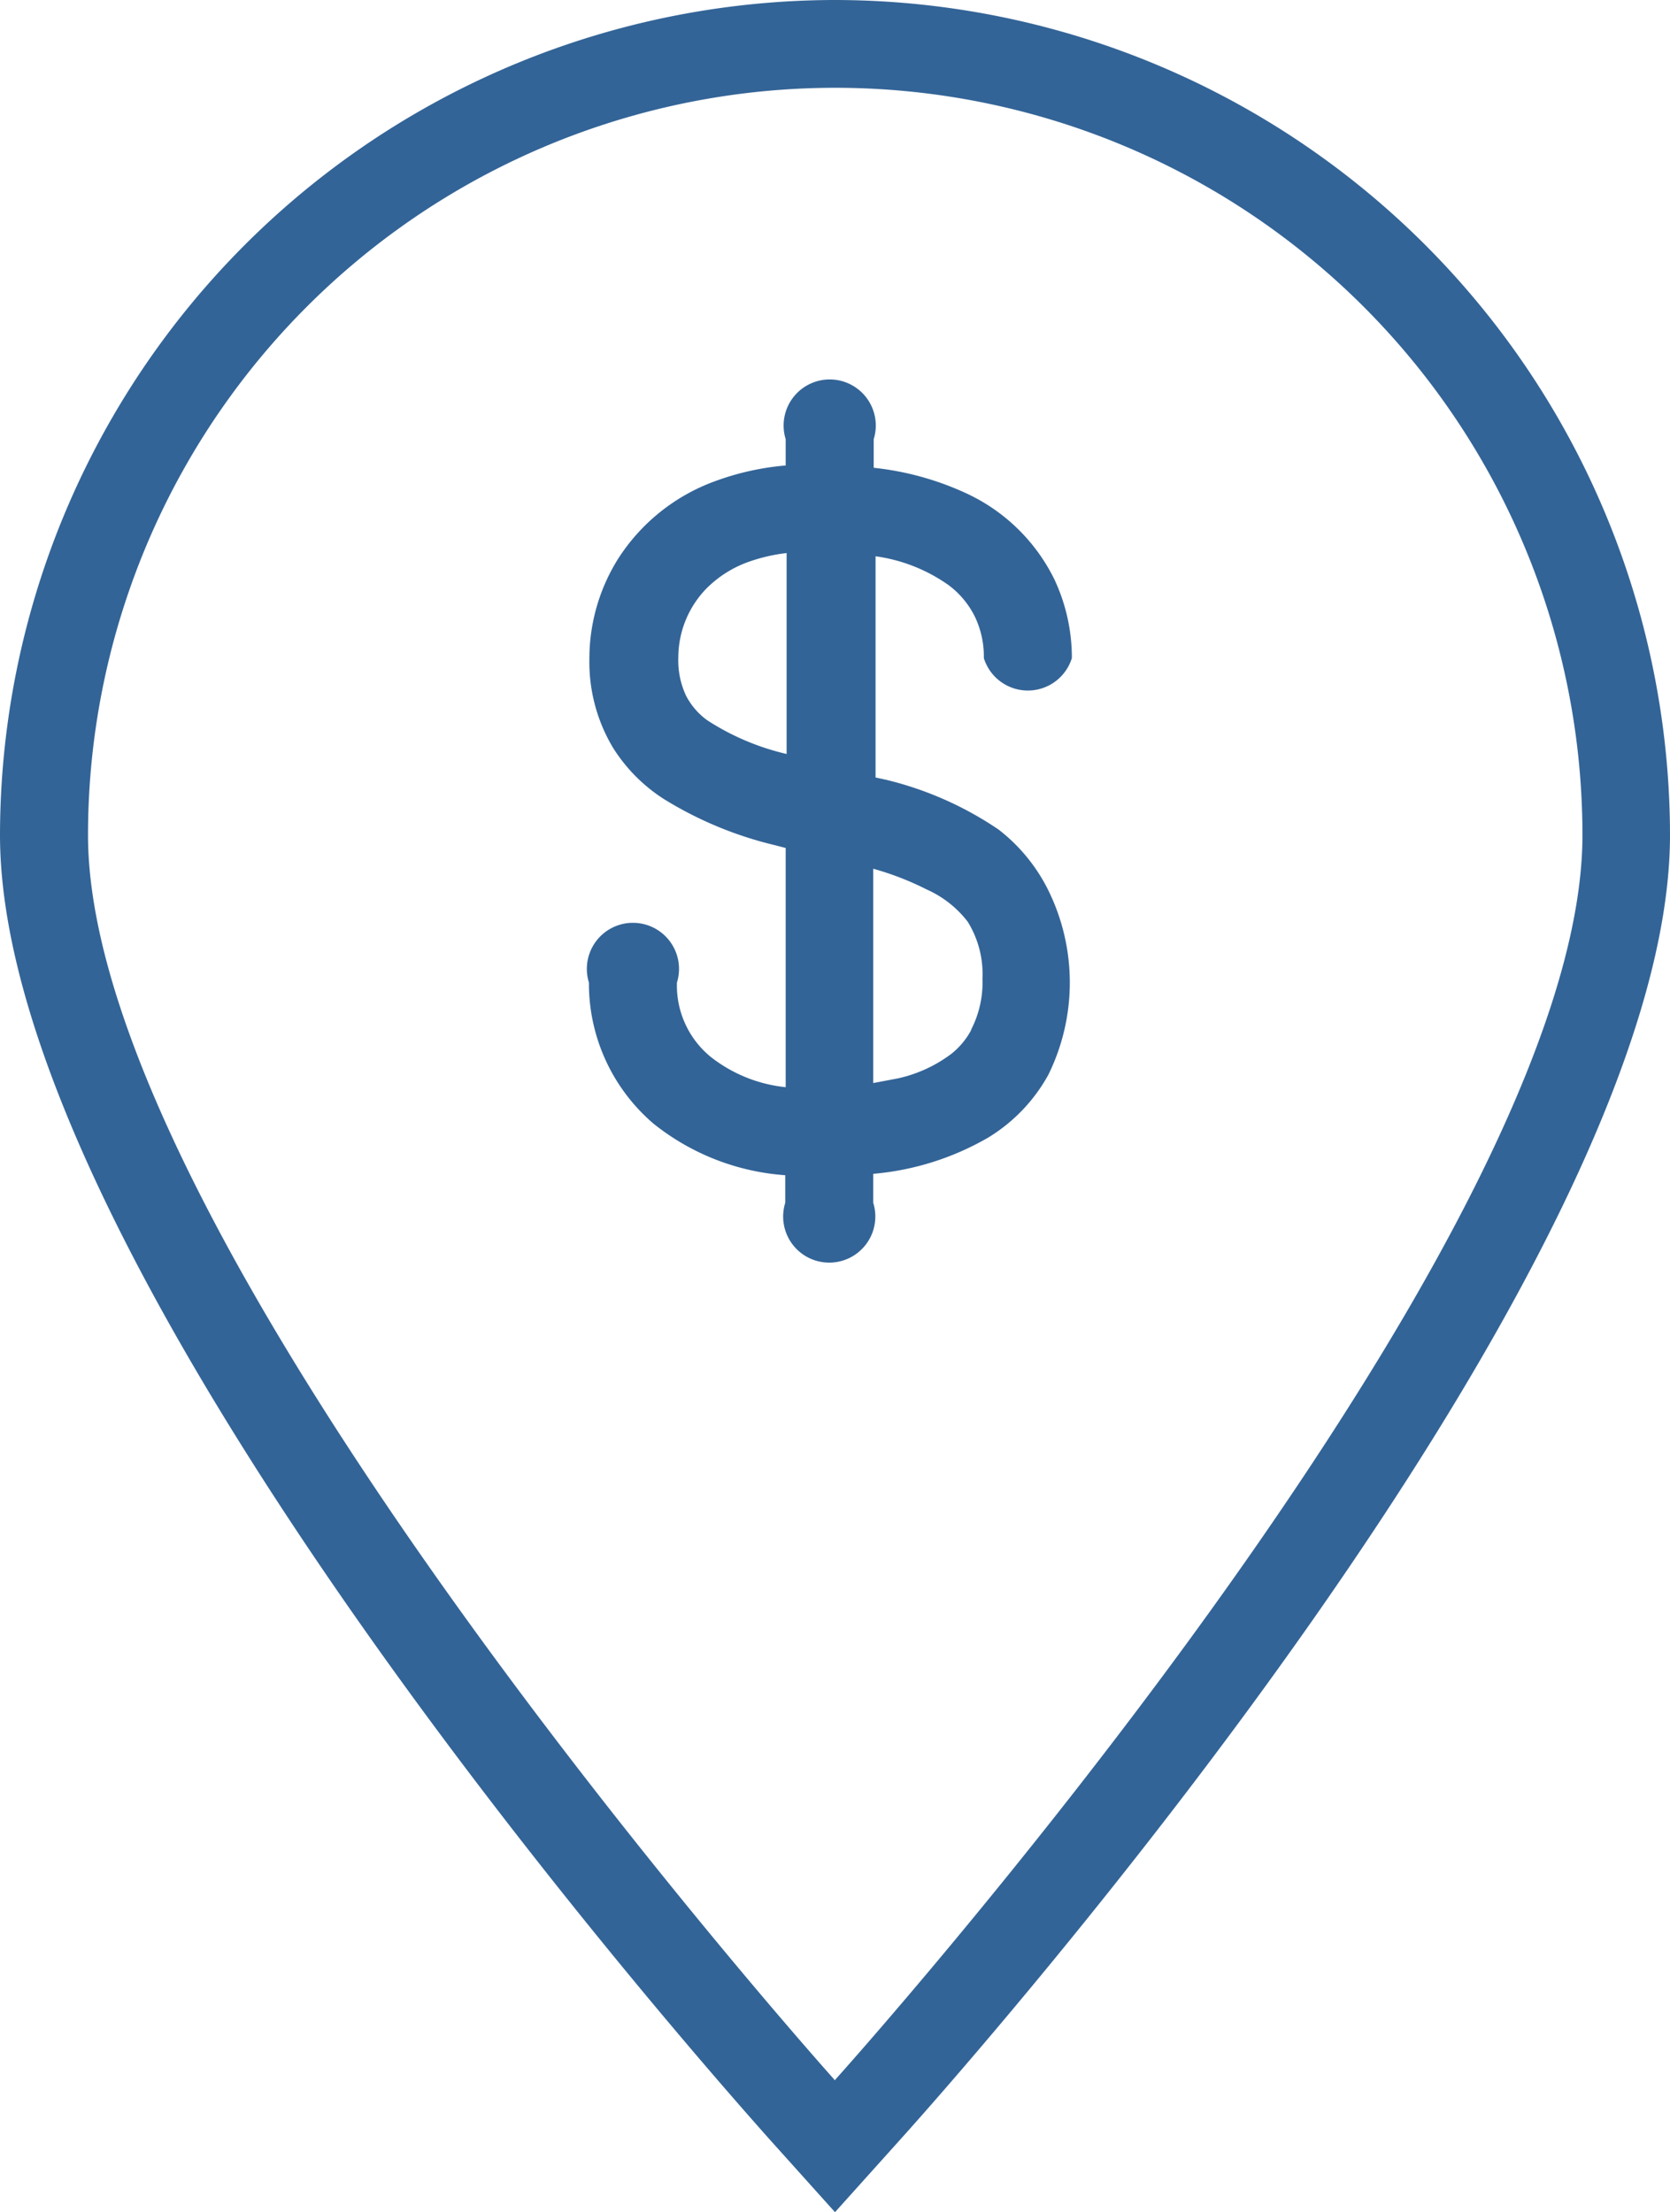 <svg xmlns="http://www.w3.org/2000/svg" viewBox="0 0 36.24 48"><defs><style>.cls-1{fill:#336497;}</style></defs><title>Asset 7</title><g id="Layer_2" data-name="Layer 2"><g id="services"><path class="cls-1" d="M18.12,0A18.14,18.14,0,0,0,0,18.12c0,9.41,15,26.39,16.7,28.3L18.12,48l1.42-1.58c1.71-1.9,16.7-18.89,16.7-28.3A18.14,18.14,0,0,0,18.12,0Zm0,45.14S1.91,27.07,1.91,18.12a16.21,16.21,0,0,1,32.43,0c0,9-16.21,27-16.21,27Zm0,0"/><path class="cls-1" d="M21.67,18a7.47,7.47,0,0,0-2.44-1.08L19,16.87v-4.8a3.59,3.59,0,0,1,1.59.63,1.91,1.91,0,0,1,.57.69,2,2,0,0,1,.19.89,1,1,0,0,0,1.91,0,4,4,0,0,0-.38-1.71,4,4,0,0,0-1.92-1.87,6.38,6.38,0,0,0-2-.55V9.53a1,1,0,1,0-1.91,0v.57a5.85,5.85,0,0,0-1.53.34,4.2,4.2,0,0,0-2.11,1.69,4.08,4.08,0,0,0-.62,2.16,3.62,3.62,0,0,0,.51,1.93,3.58,3.58,0,0,0,1.11,1.12,8.18,8.18,0,0,0,2.41,1l.23.06v5.19a3.15,3.15,0,0,1-1.63-.66,2,2,0,0,1-.73-1.61,1,1,0,1,0-1.91,0h0a4,4,0,0,0,1.4,3.06,5.15,5.15,0,0,0,2.86,1.12v.6a1,1,0,1,0,1.91,0v-.63a6,6,0,0,0,2.5-.79,3.66,3.66,0,0,0,1.3-1.36,4.53,4.53,0,0,0,0-4A3.79,3.79,0,0,0,21.67,18Zm-4.6-1.64a5.4,5.4,0,0,1-1.72-.73,1.52,1.52,0,0,1-.46-.53,1.8,1.8,0,0,1-.17-.84,2.15,2.15,0,0,1,.61-1.49,2.45,2.45,0,0,1,.89-.57,3.78,3.78,0,0,1,.85-.2Zm4,6a1.65,1.65,0,0,1-.43.51,3,3,0,0,1-1.16.53l-.53.1V18.85a6.31,6.31,0,0,1,1.16.45A2.3,2.3,0,0,1,21,20a2.16,2.16,0,0,1,.32,1.24,2.23,2.23,0,0,1-.24,1.09Zm0,0"/></g></g></svg>